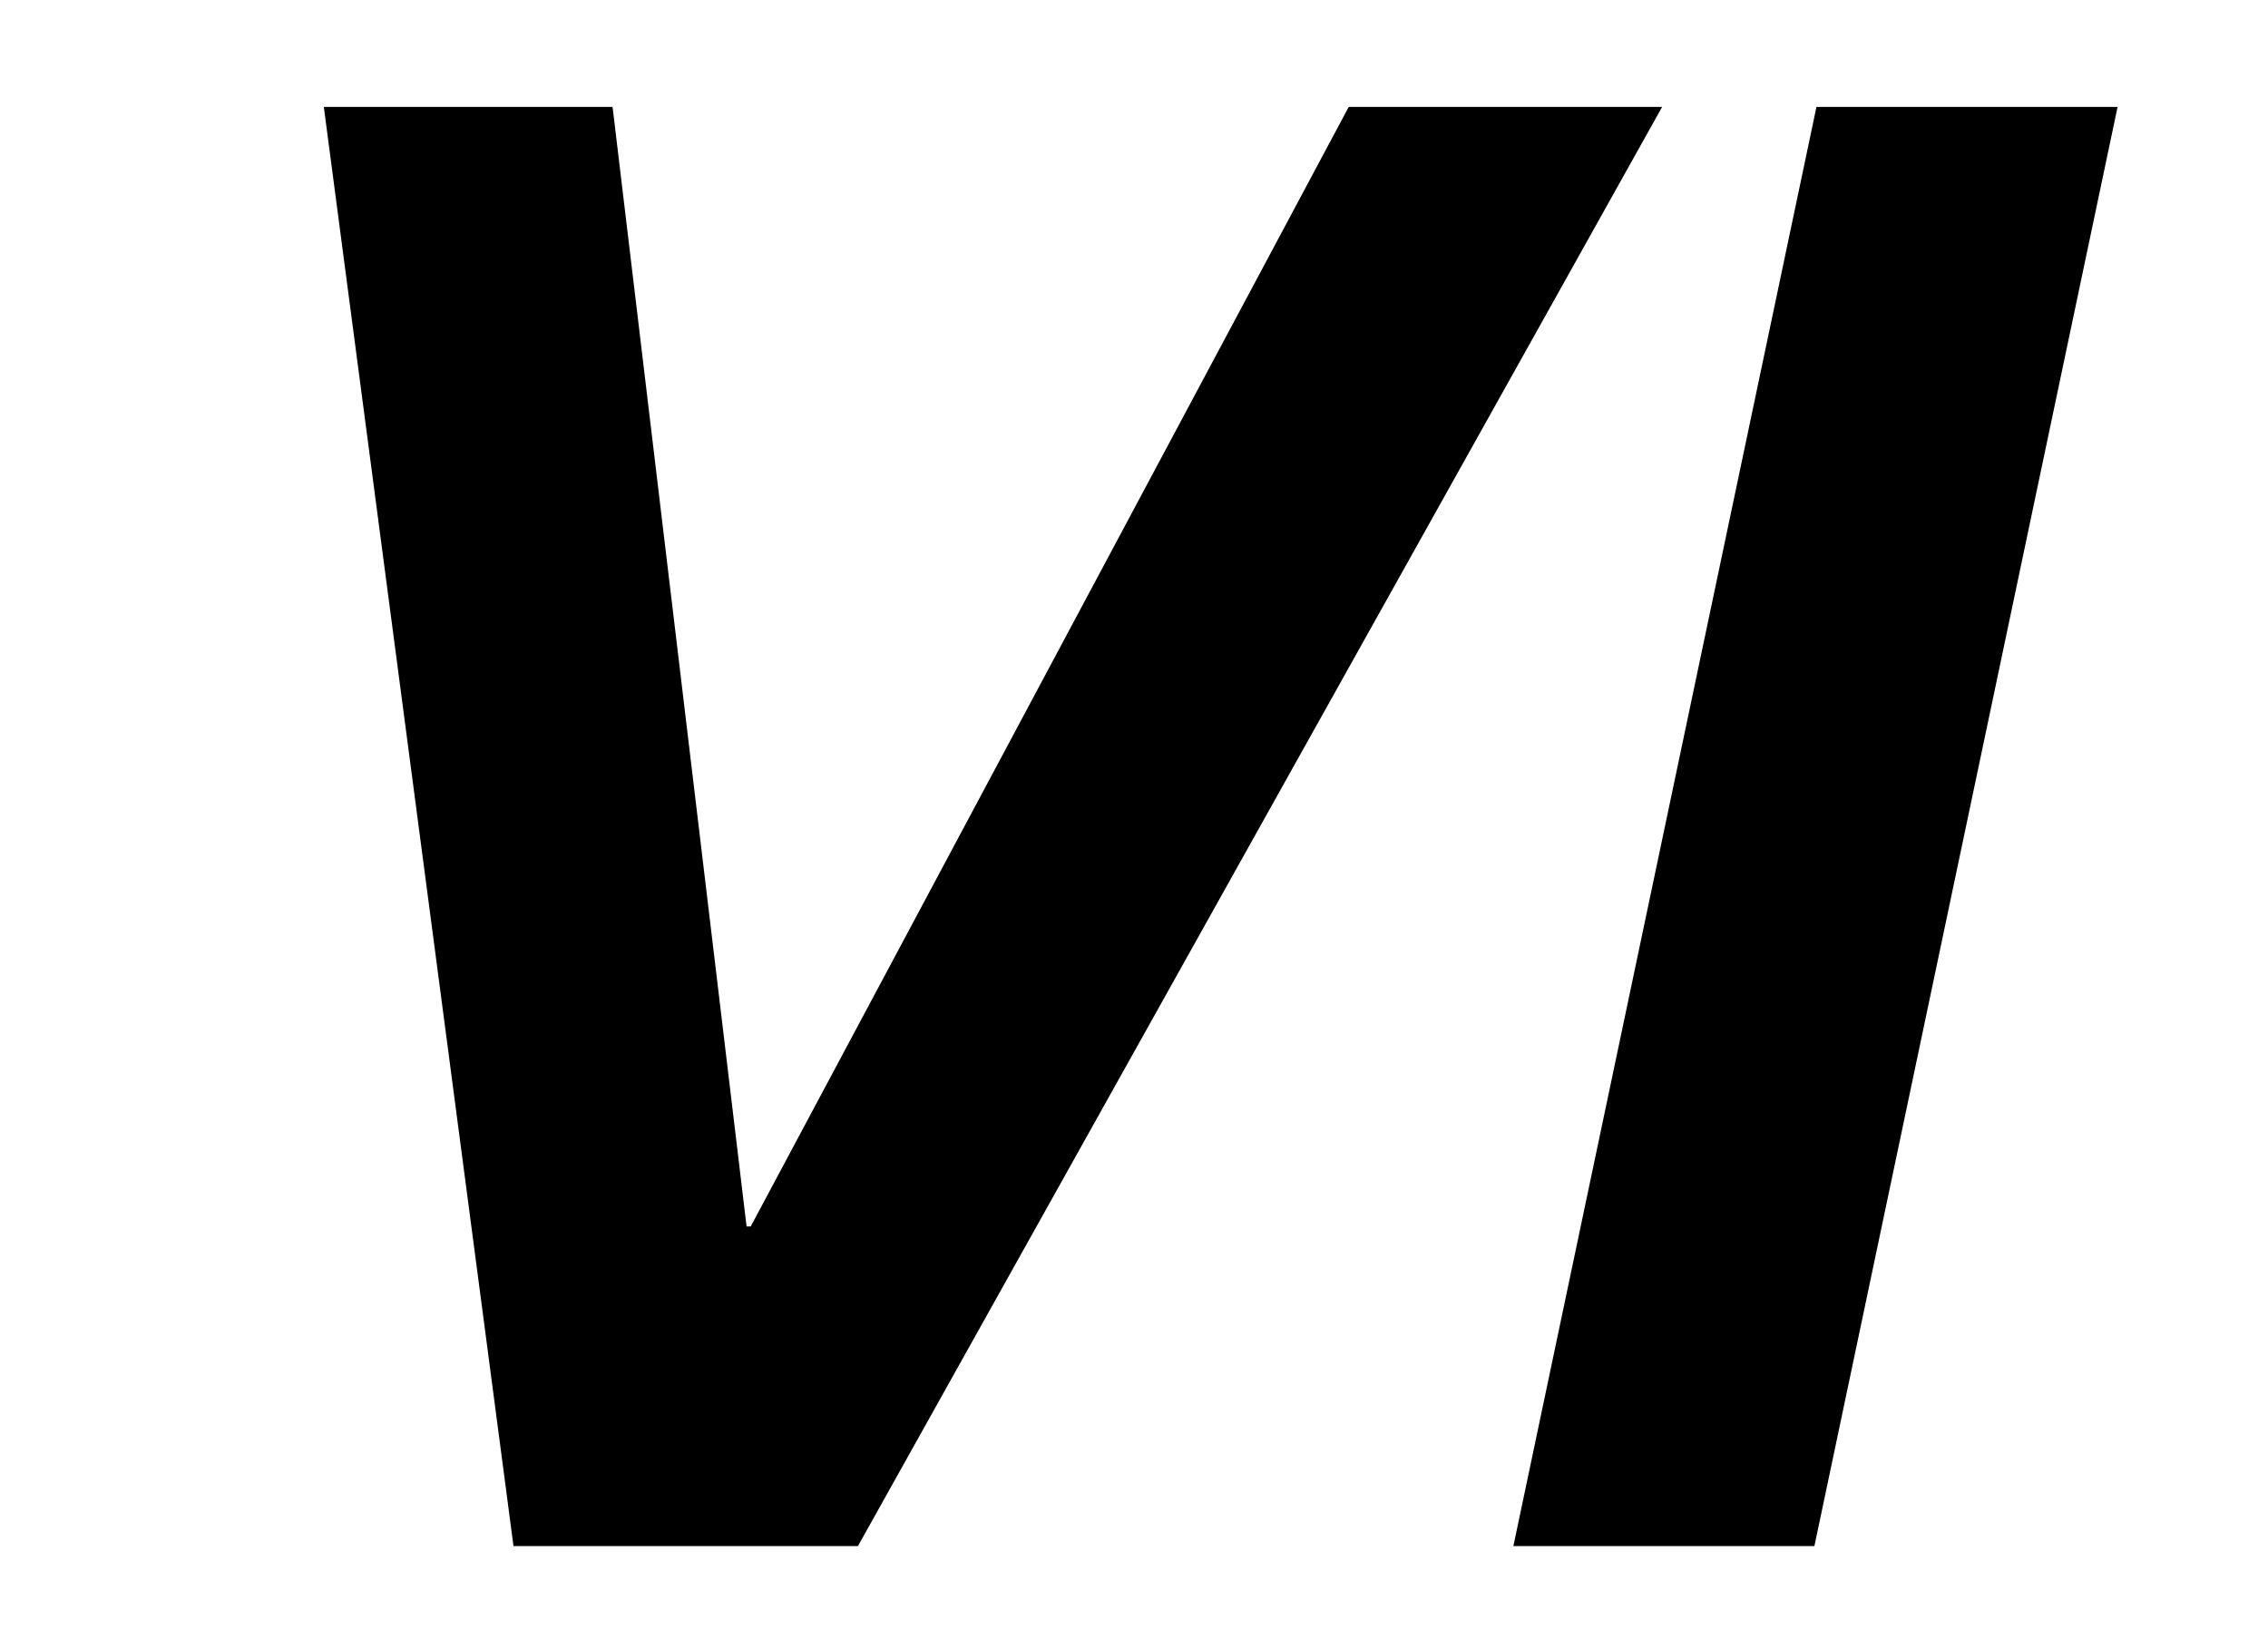 <svg xmlns="http://www.w3.org/2000/svg" width="22" height="16" viewBox="0 0 22 16">
  <g fill="none" fill-rule="evenodd">
    <polygon fill="#000" points="3.141 1.037 5.942 1.037 7.242 11.899 7.282 11.899 13.083 1.037 16.123 1.037 8.322 15 4.981 15"/>
    <polygon fill="#000" points="17.62 1.037 20.541 1.037 17.6 15 14.68 15"/>
  </g>
</svg>
